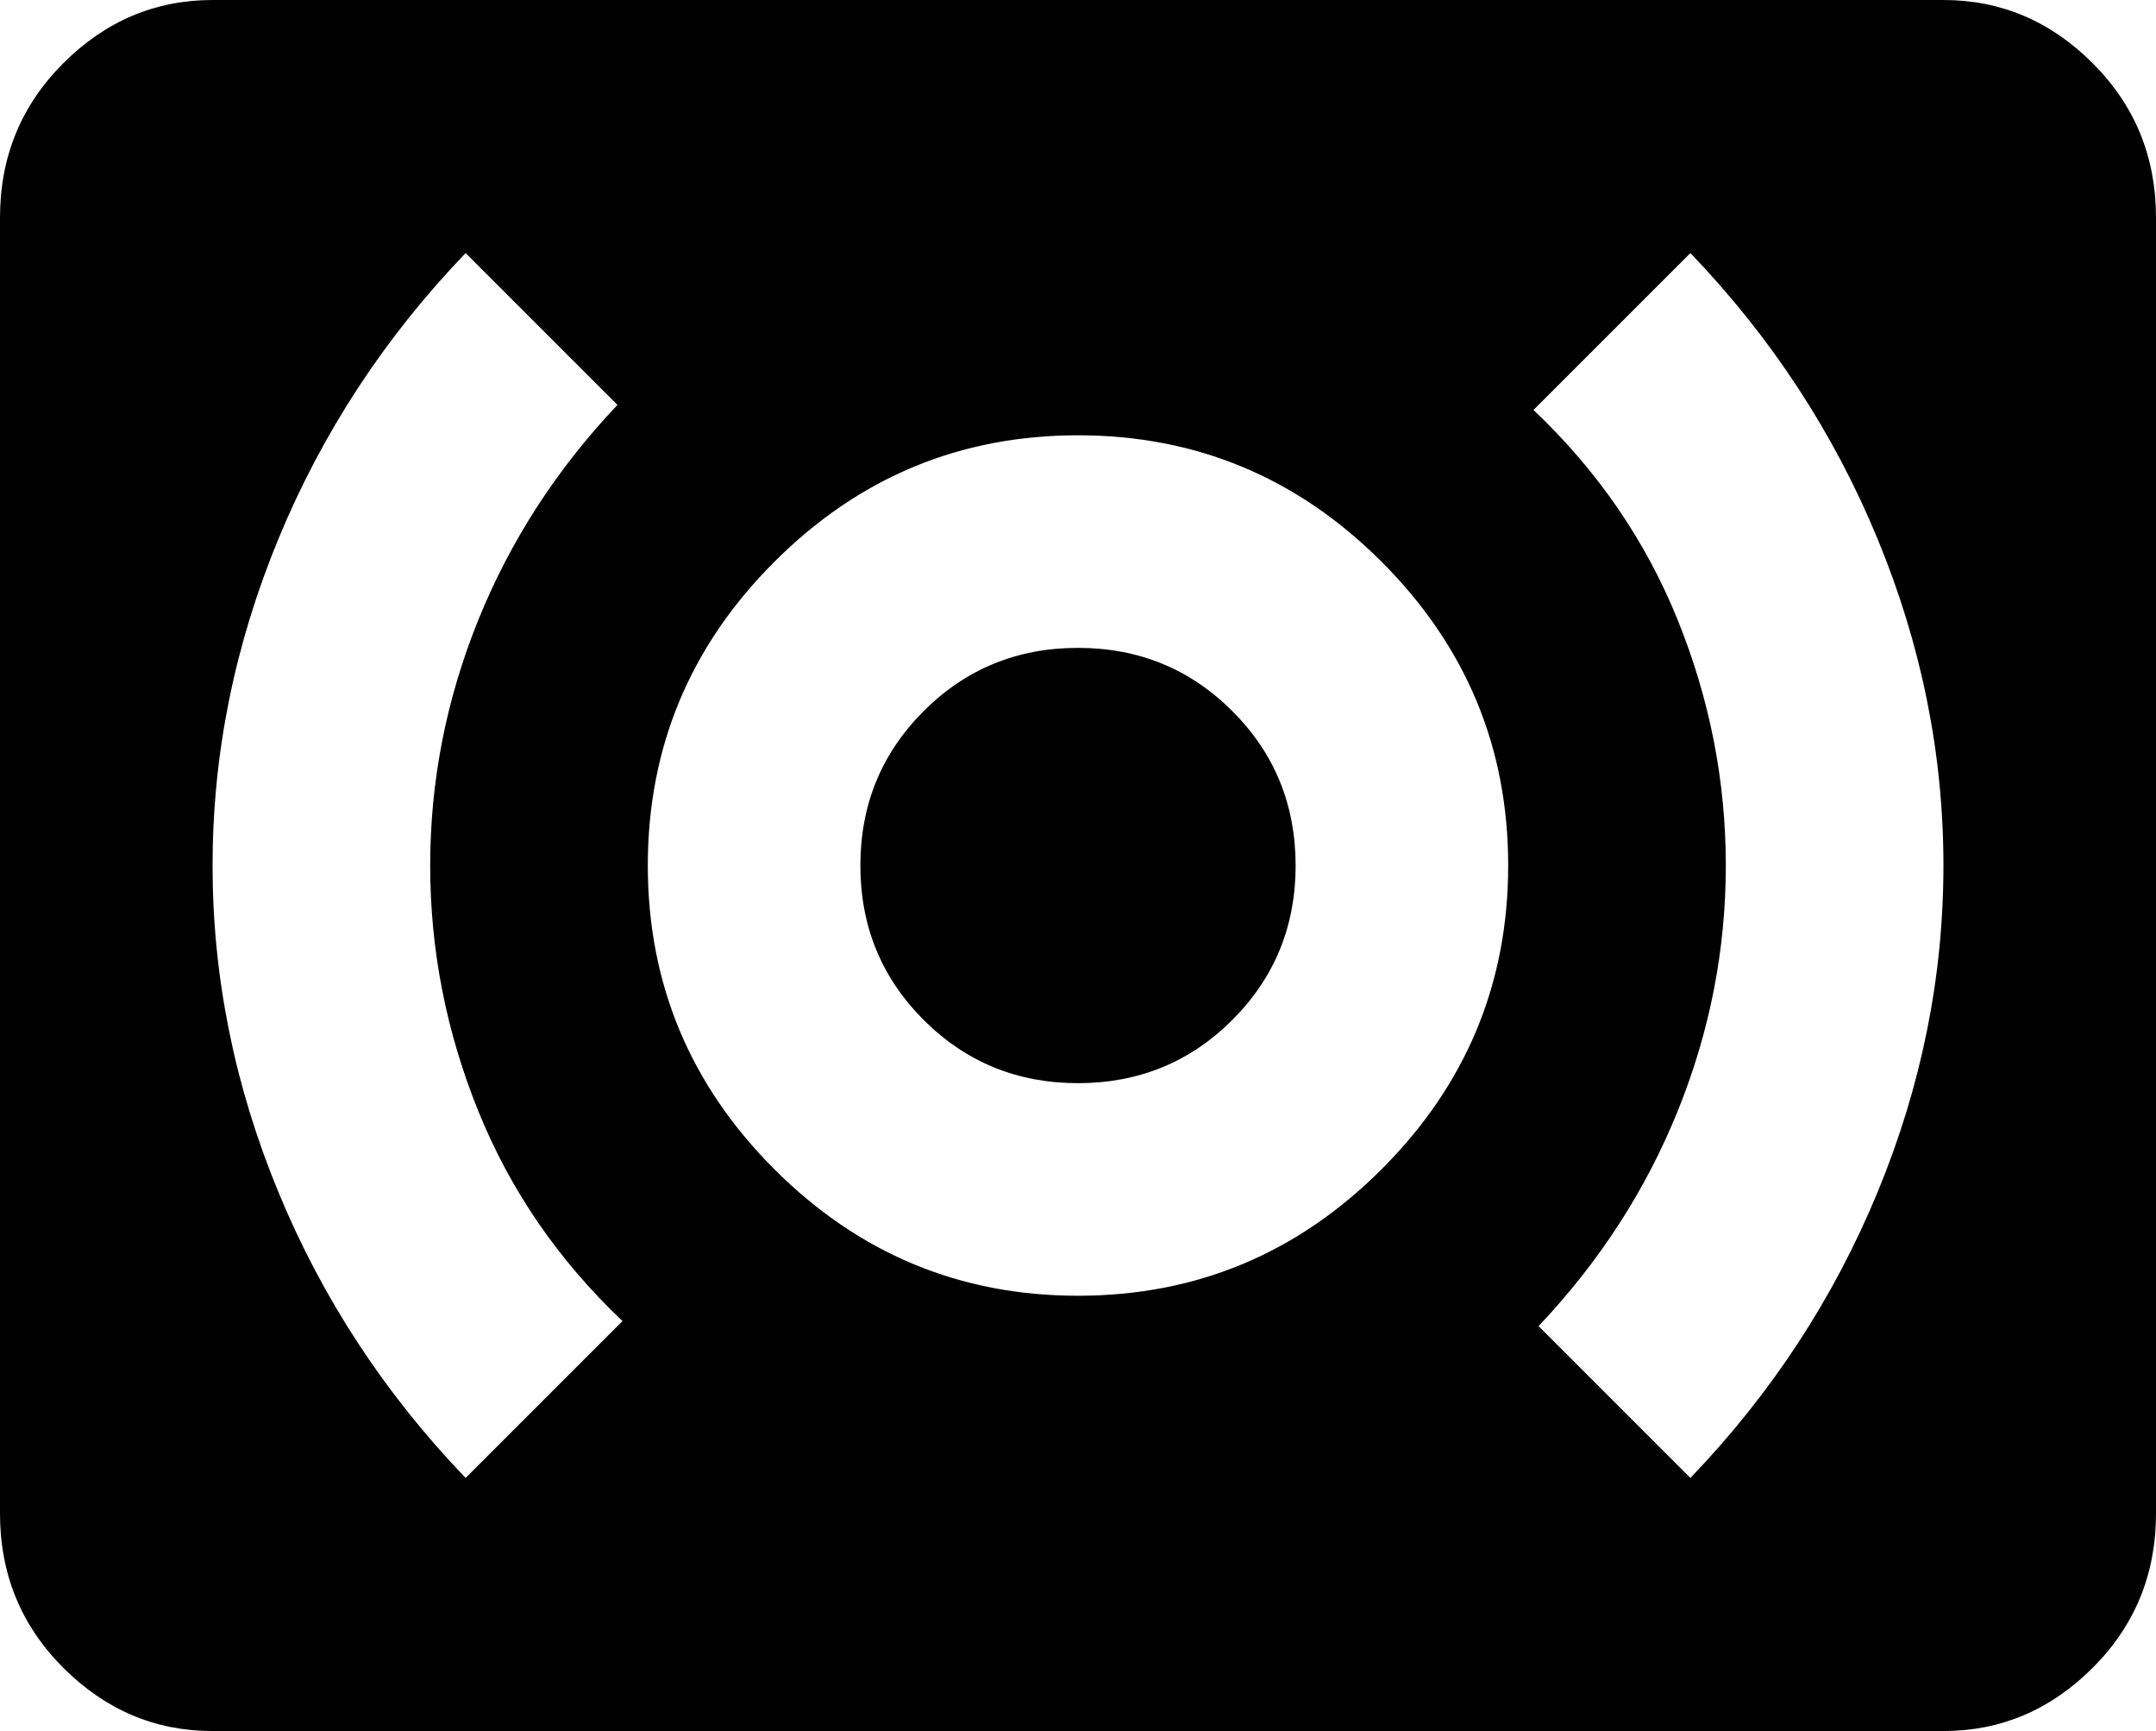 <svg xmlns="http://www.w3.org/2000/svg" viewBox="43 21 426 342">
      <g transform="scale(1 -1) translate(0 -384)">
        <path d="M427 363H85Q68 363 55.5 350.5Q43 338 43 320V64Q43 46 55.5 33.5Q68 21 85 21H427Q444 21 456.5 33.5Q469 46 469 64V320Q469 338 456.5 350.5Q444 363 427 363ZM166 102 135 71Q111 96 98.0 127.5Q85 159 85.0 192.0Q85 225 98.0 256.5Q111 288 135 313L165 283Q147 264 137.5 240.5Q128 217 128.0 192.0Q128 167 137.5 143.5Q147 120 166 102ZM256 107Q221 107 196.0 132.0Q171 157 171.0 192.0Q171 227 196.0 252.0Q221 277 256.0 277.0Q291 277 316.0 252.0Q341 227 341.0 192.0Q341 157 316.0 132.0Q291 107 256 107ZM377 71 347 101Q365 120 374.5 143.5Q384 167 384.0 192.0Q384 217 374.5 240.5Q365 264 346 282L377 313Q401 288 414.0 256.5Q427 225 427.0 192.0Q427 159 414.0 127.5Q401 96 377 71ZM256 235Q238 235 225.5 222.5Q213 210 213.0 192.0Q213 174 225.5 161.5Q238 149 256.0 149.0Q274 149 286.5 161.5Q299 174 299.0 192.0Q299 210 286.5 222.5Q274 235 256 235Z" />
      </g>
    </svg>
